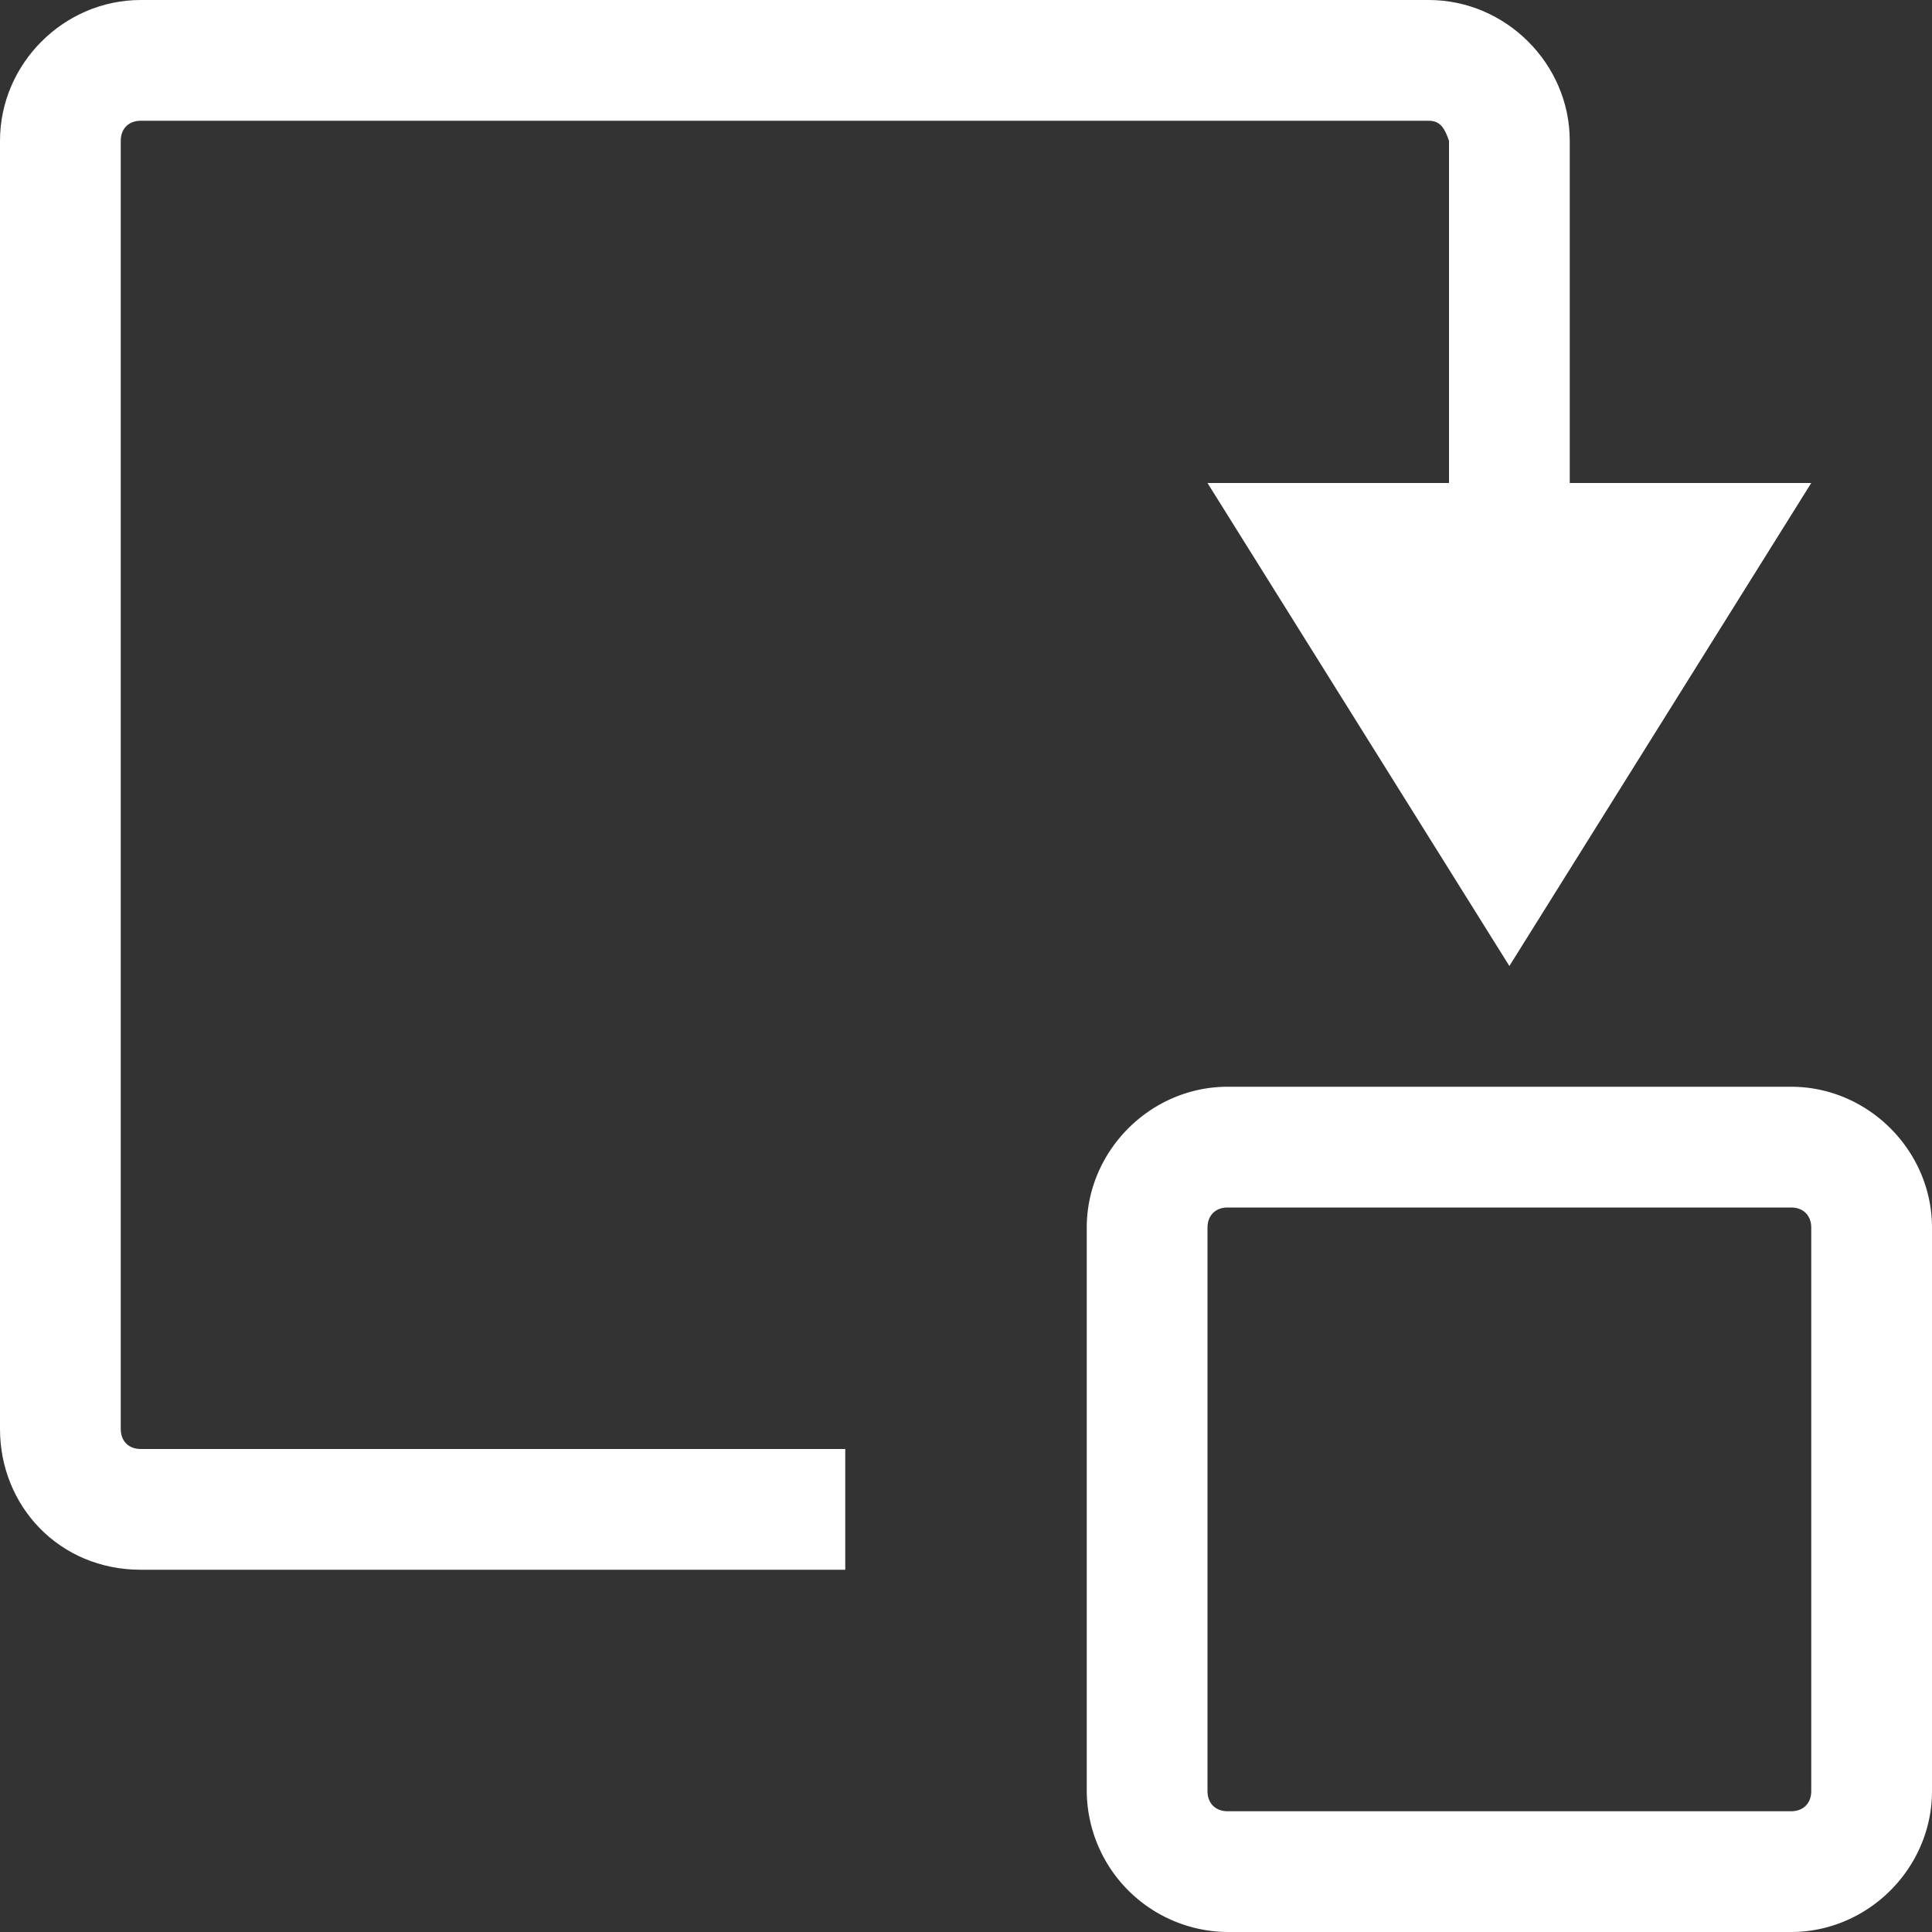 <svg xmlns="http://www.w3.org/2000/svg" width="16" height="16"><rect width="100%" height="100%" fill="#333333" stroke="none"/><g fill="#FFFFFF"><path d="M7 13v-1H1.166C1.065 12 1 11.935 1 11.834V1.166c0-.1.065-.166.166-.166h10.666c.101 0 .134.07.168.166V7h1V1.166C13 .528 12.47 0 11.832 0H1.166C.528 0 0 .528 0 1.166v10.668C0 12.472.49 13 1.166 13H7z"/><path d="M15 4l-2.5 4L10 4zM14.833 9C15.471 9 16 9.529 16 10.167v4.666c0 .638-.529 1.167-1.167 1.167h-4.666A1.175 1.175 0 019 14.833v-4.666C9 9.529 9.529 9 10.167 9h4.666zm0 1h-4.666c-.101 0-.167.066-.167.167v4.666c0 .101.066.167.167.167h4.666c.101 0 .167-.066.167-.167v-4.666c0-.101-.066-.167-.167-.167z"/></g></svg>
